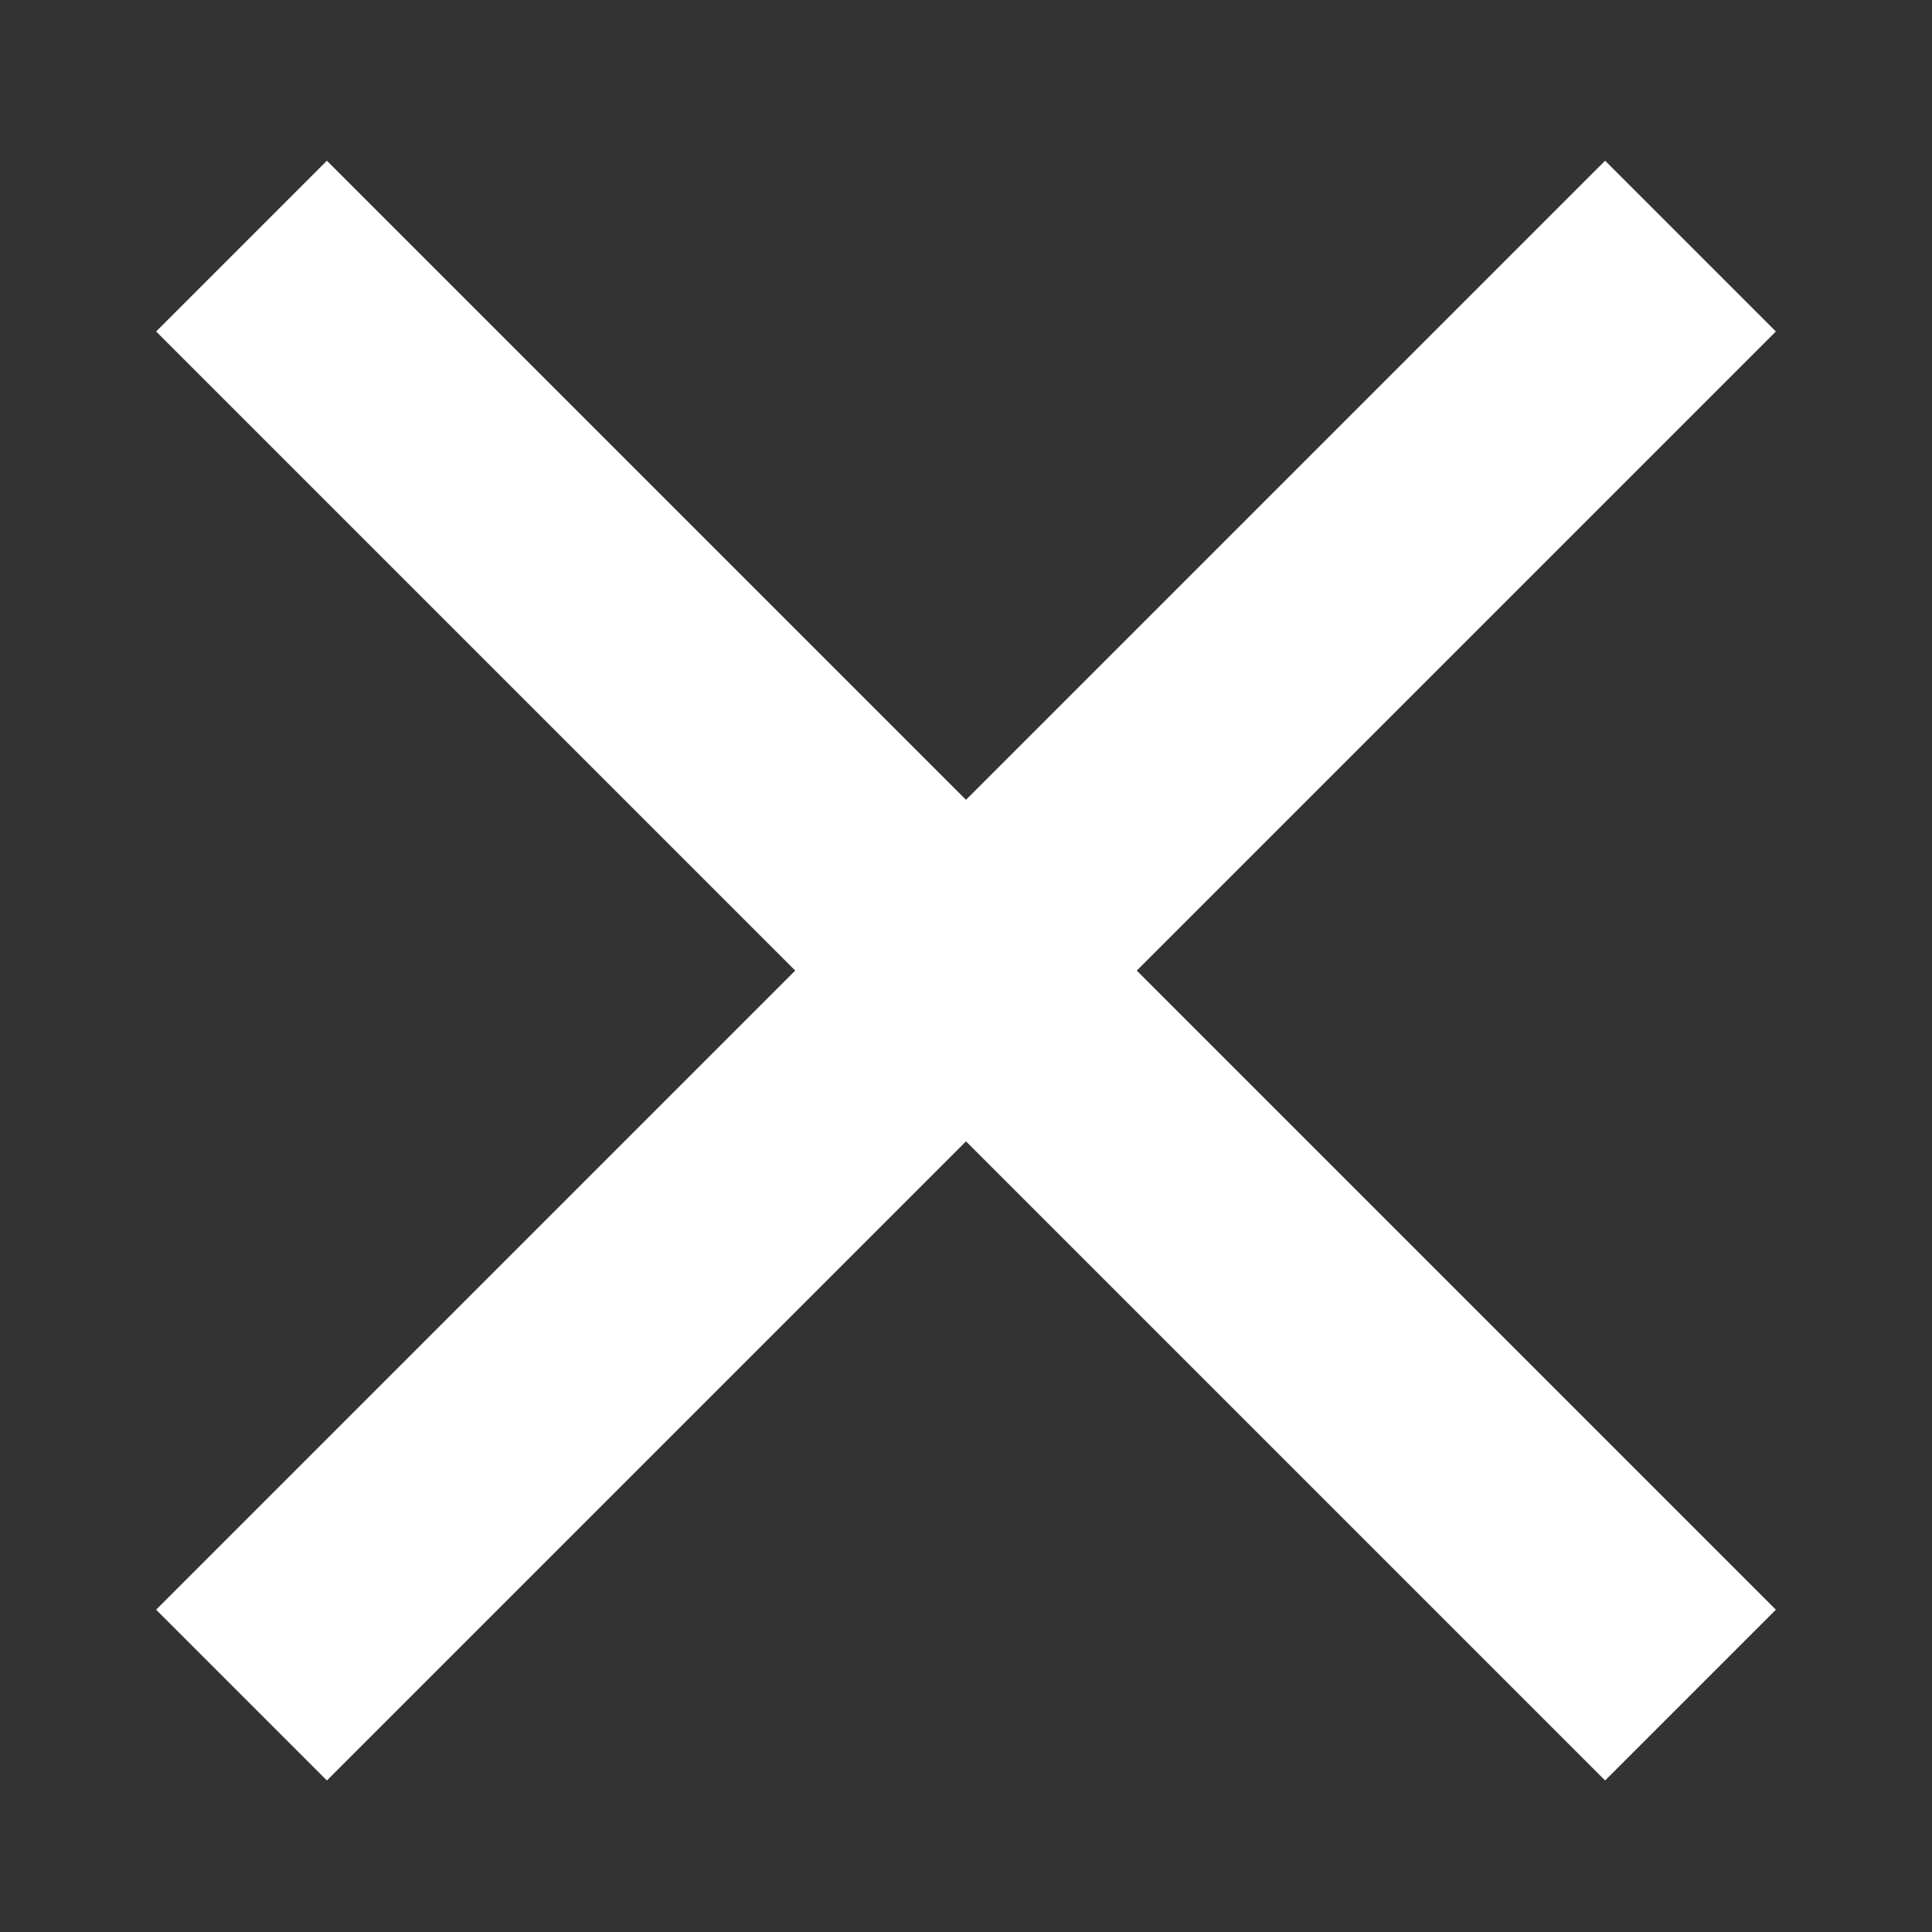 <?xml version="1.0" encoding="utf-8"?>
<!-- Generator: Adobe Illustrator 22.1.0, SVG Export Plug-In . SVG Version: 6.00 Build 0)  -->
<svg version="1.1" baseProfile="basic"
	 id="svg2" xmlns:cc="http://creativecommons.org/ns#" xmlns:dc="http://purl.org/dc/elements/1.1/" xmlns:inkscape="http://www.inkscape.org/namespaces/inkscape" xmlns:rdf="http://www.w3.org/1999/02/22-rdf-syntax-ns#" xmlns:sodipodi="http://sodipodi.sourceforge.net/DTD/sodipodi-0.dtd" xmlns:svg="http://www.w3.org/2000/svg"
	 xmlns="http://www.w3.org/2000/svg" xmlns:xlink="http://www.w3.org/1999/xlink" x="0px" y="0px" viewBox="0 0 16 16"
	 xml:space="preserve">
<rect x="0" y="0" width="16" height="16" fill="#333333" stroke="none"/>
<g id="layer1" transform="translate(0,-1036.362)">
	<path id="path2985" fill="none" stroke="#FFFFFF" stroke-width="2" d="M2,1050.4l12-12"/>
	<path id="path2985-1" fill="none" stroke="#FFFFFF" stroke-width="2" d="M2,1038.4l12,12"/>
</g>
</svg>
